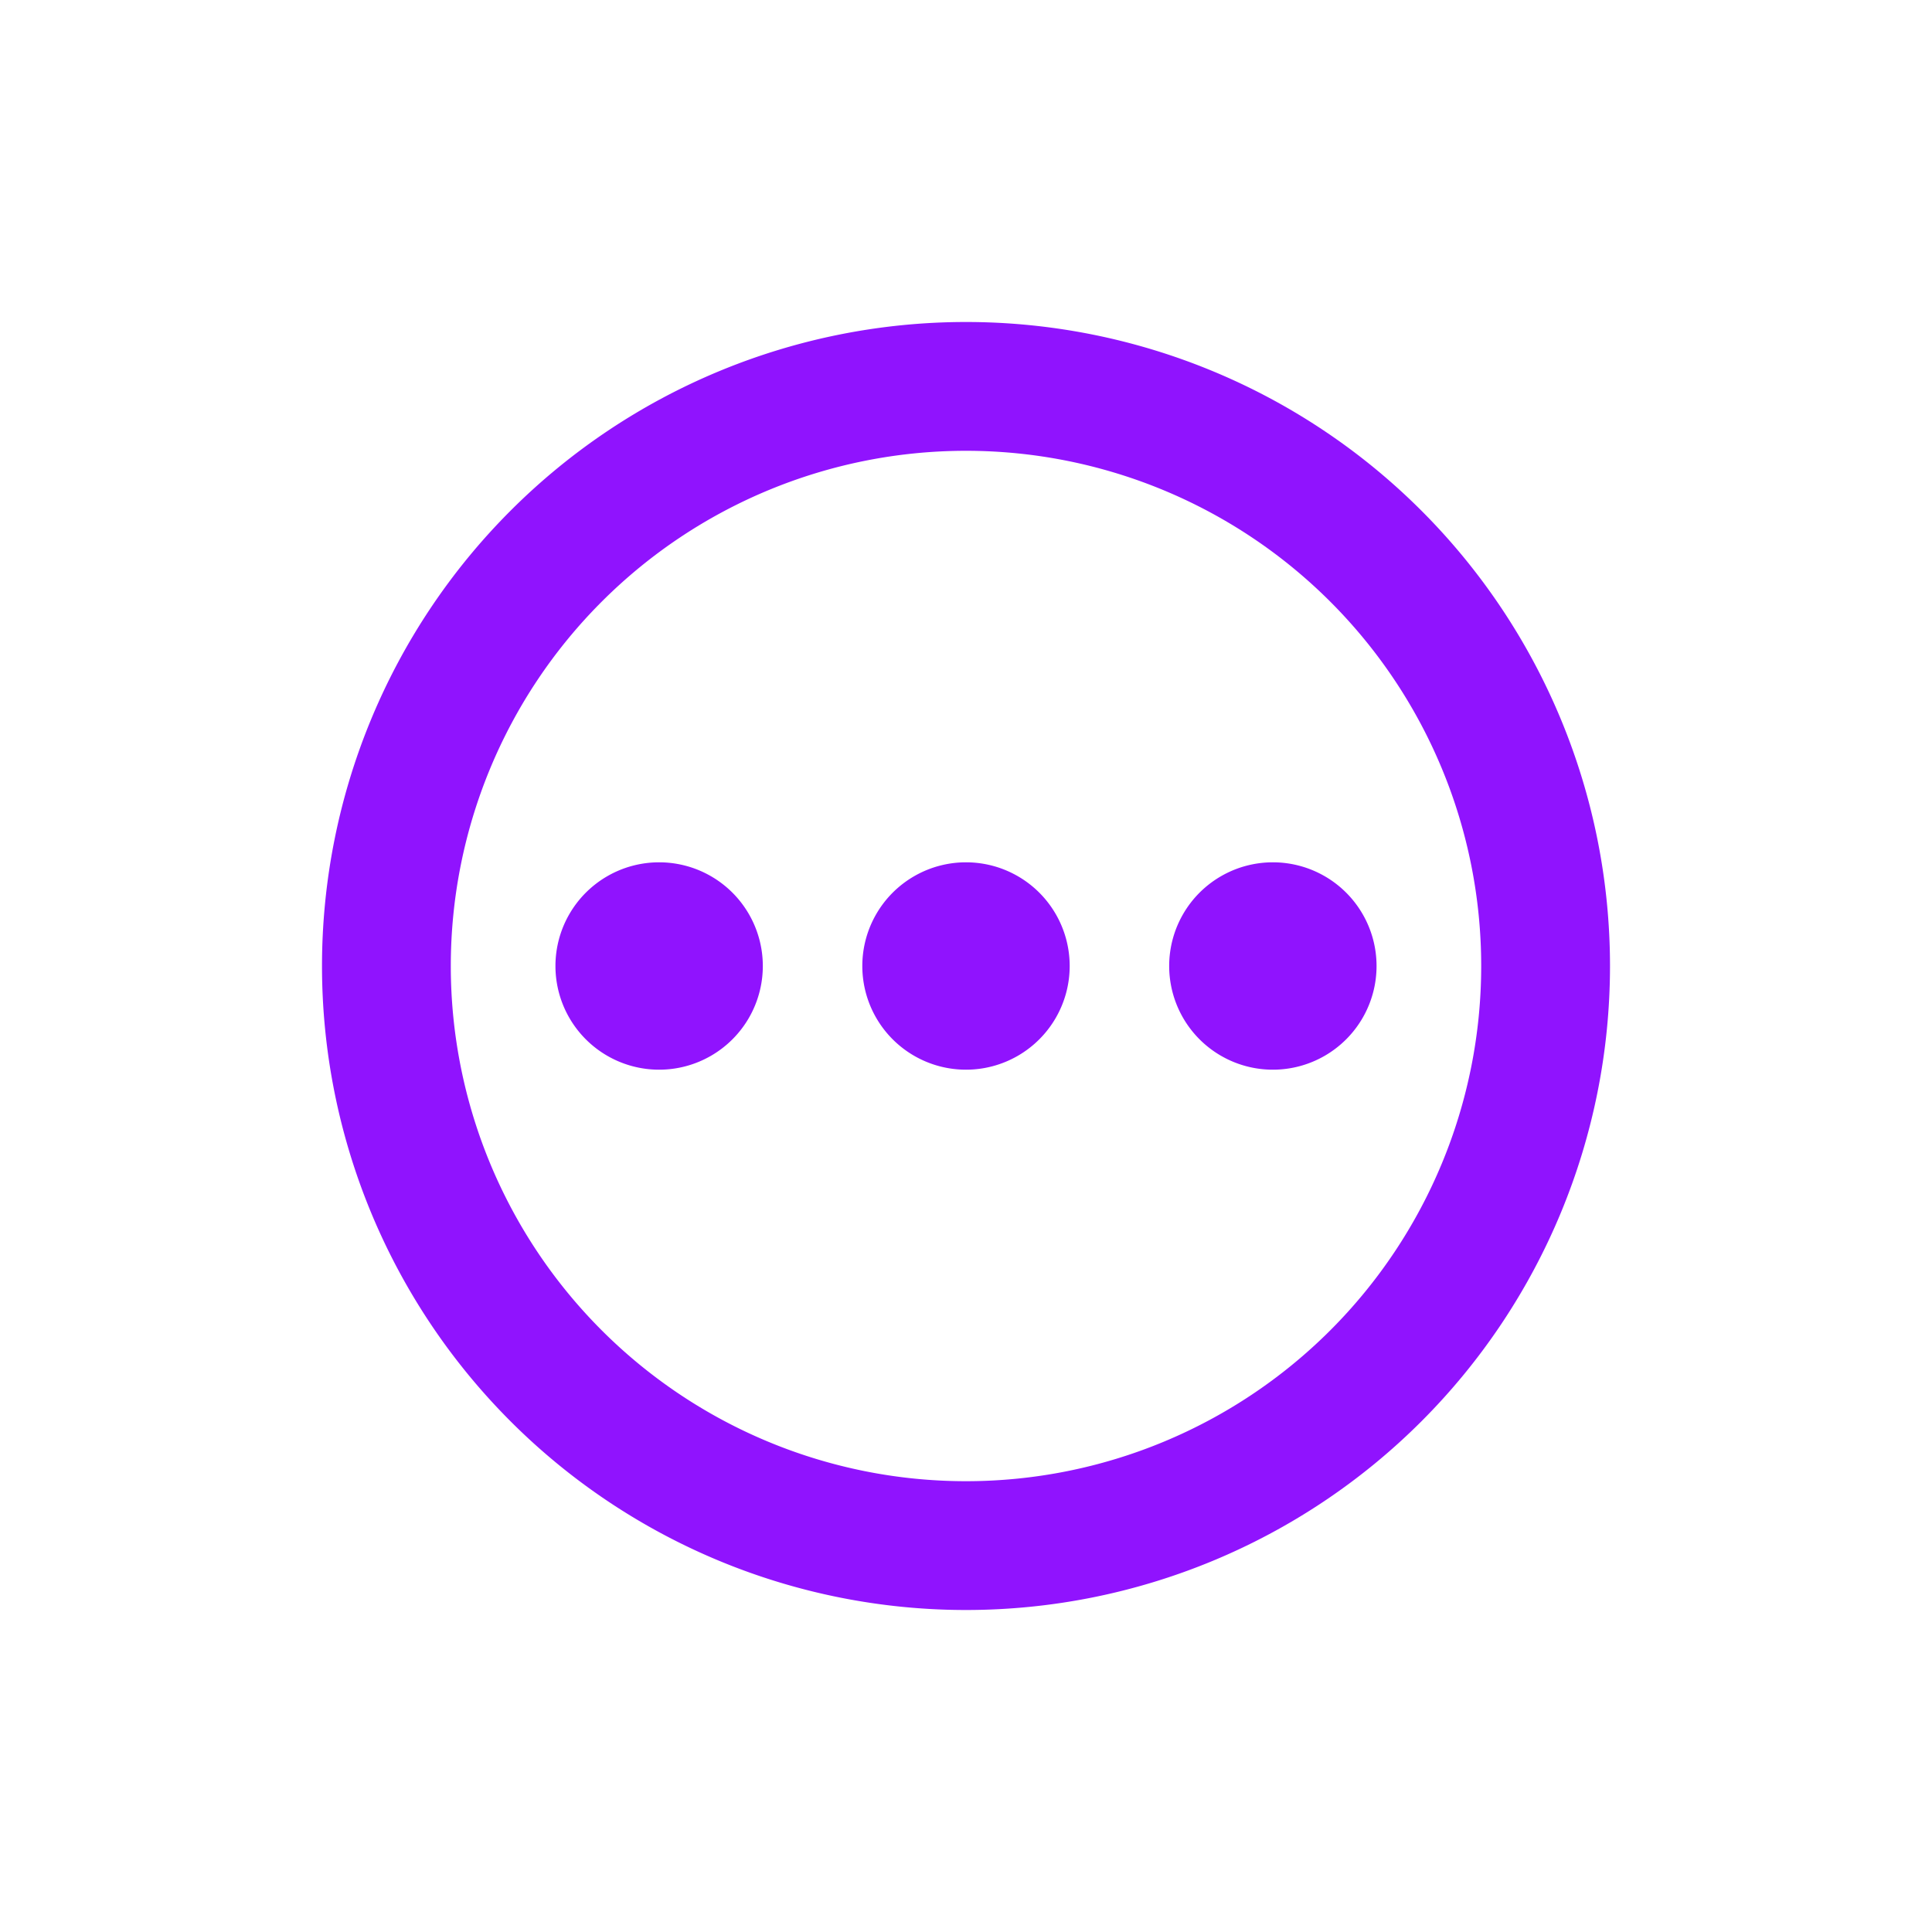 <svg xmlns="http://www.w3.org/2000/svg" width="24" height="24" viewBox="0 0 24 24">
    <g fill="none" fill-rule="evenodd">
        <path fill="#FFF" d="M-8-201h202v406H-8z"/>
        <path fill="#9013FE" fill-rule="nonzero" d="M20 12a8 8 0 1 0-16 0 8 8 0 0 0 16 0zM5.6 12a6.4 6.4 0 1 1 12.8 0 6.4 6.4 0 0 1-12.8 0zm1.3 0a1.288 1.288 0 1 0 2.576 0A1.288 1.288 0 0 0 6.9 12zm3.812 0a1.288 1.288 0 1 0 2.576 0 1.288 1.288 0 0 0-2.576 0zm3.812 0a1.288 1.288 0 1 0 2.576 0 1.288 1.288 0 0 0-2.576 0z"/>
    </g>
</svg>
